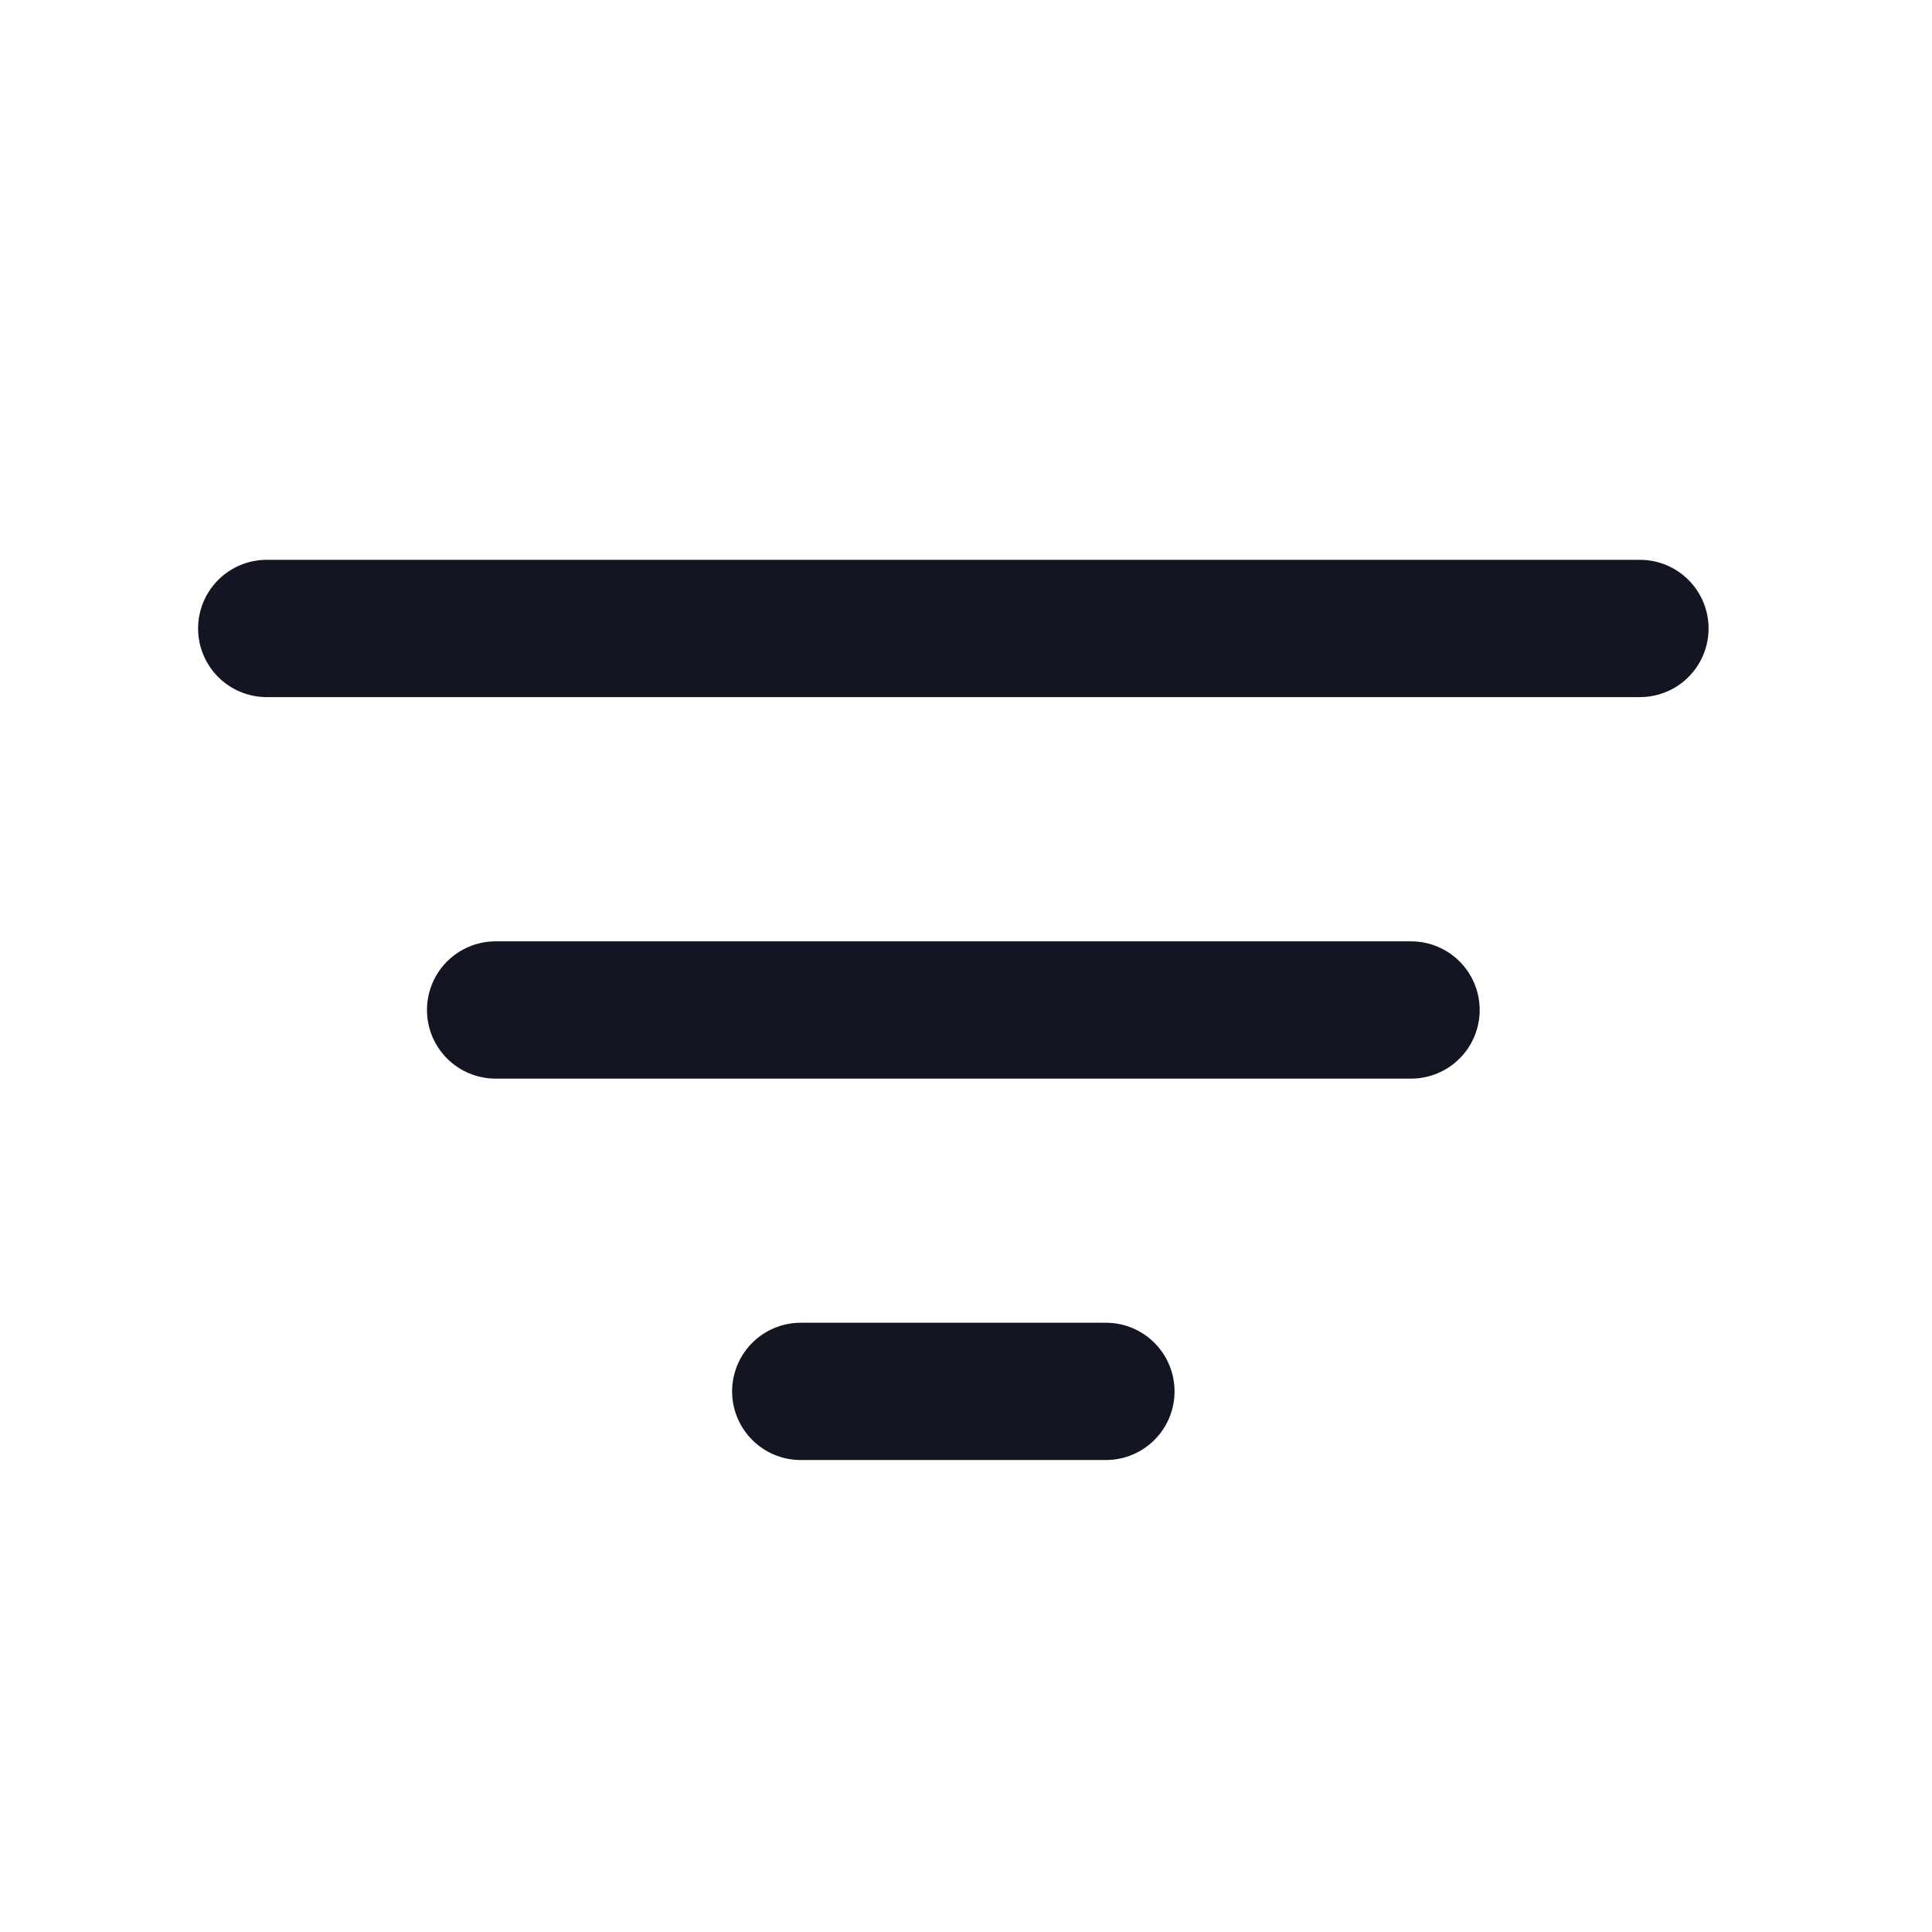 <svg width="17" height="17" viewBox="0 0 17 17" fill="none" xmlns="http://www.w3.org/2000/svg">
<path d="M2.347 5.53H14.43Z" fill="#141522"/>
<path d="M2.347 5.53H14.43" stroke="#141522" stroke-width="1.208" stroke-linecap="round"/>
<path d="M4.361 8.887H12.416Z" fill="#141522"/>
<path d="M4.361 8.887H12.416" stroke="#141522" stroke-width="1.208" stroke-linecap="round"/>
<path d="M7.046 12.243H9.731Z" fill="#141522"/>
<path d="M7.046 12.243H9.731" stroke="#141522" stroke-width="1.208" stroke-linecap="round"/>
</svg>
